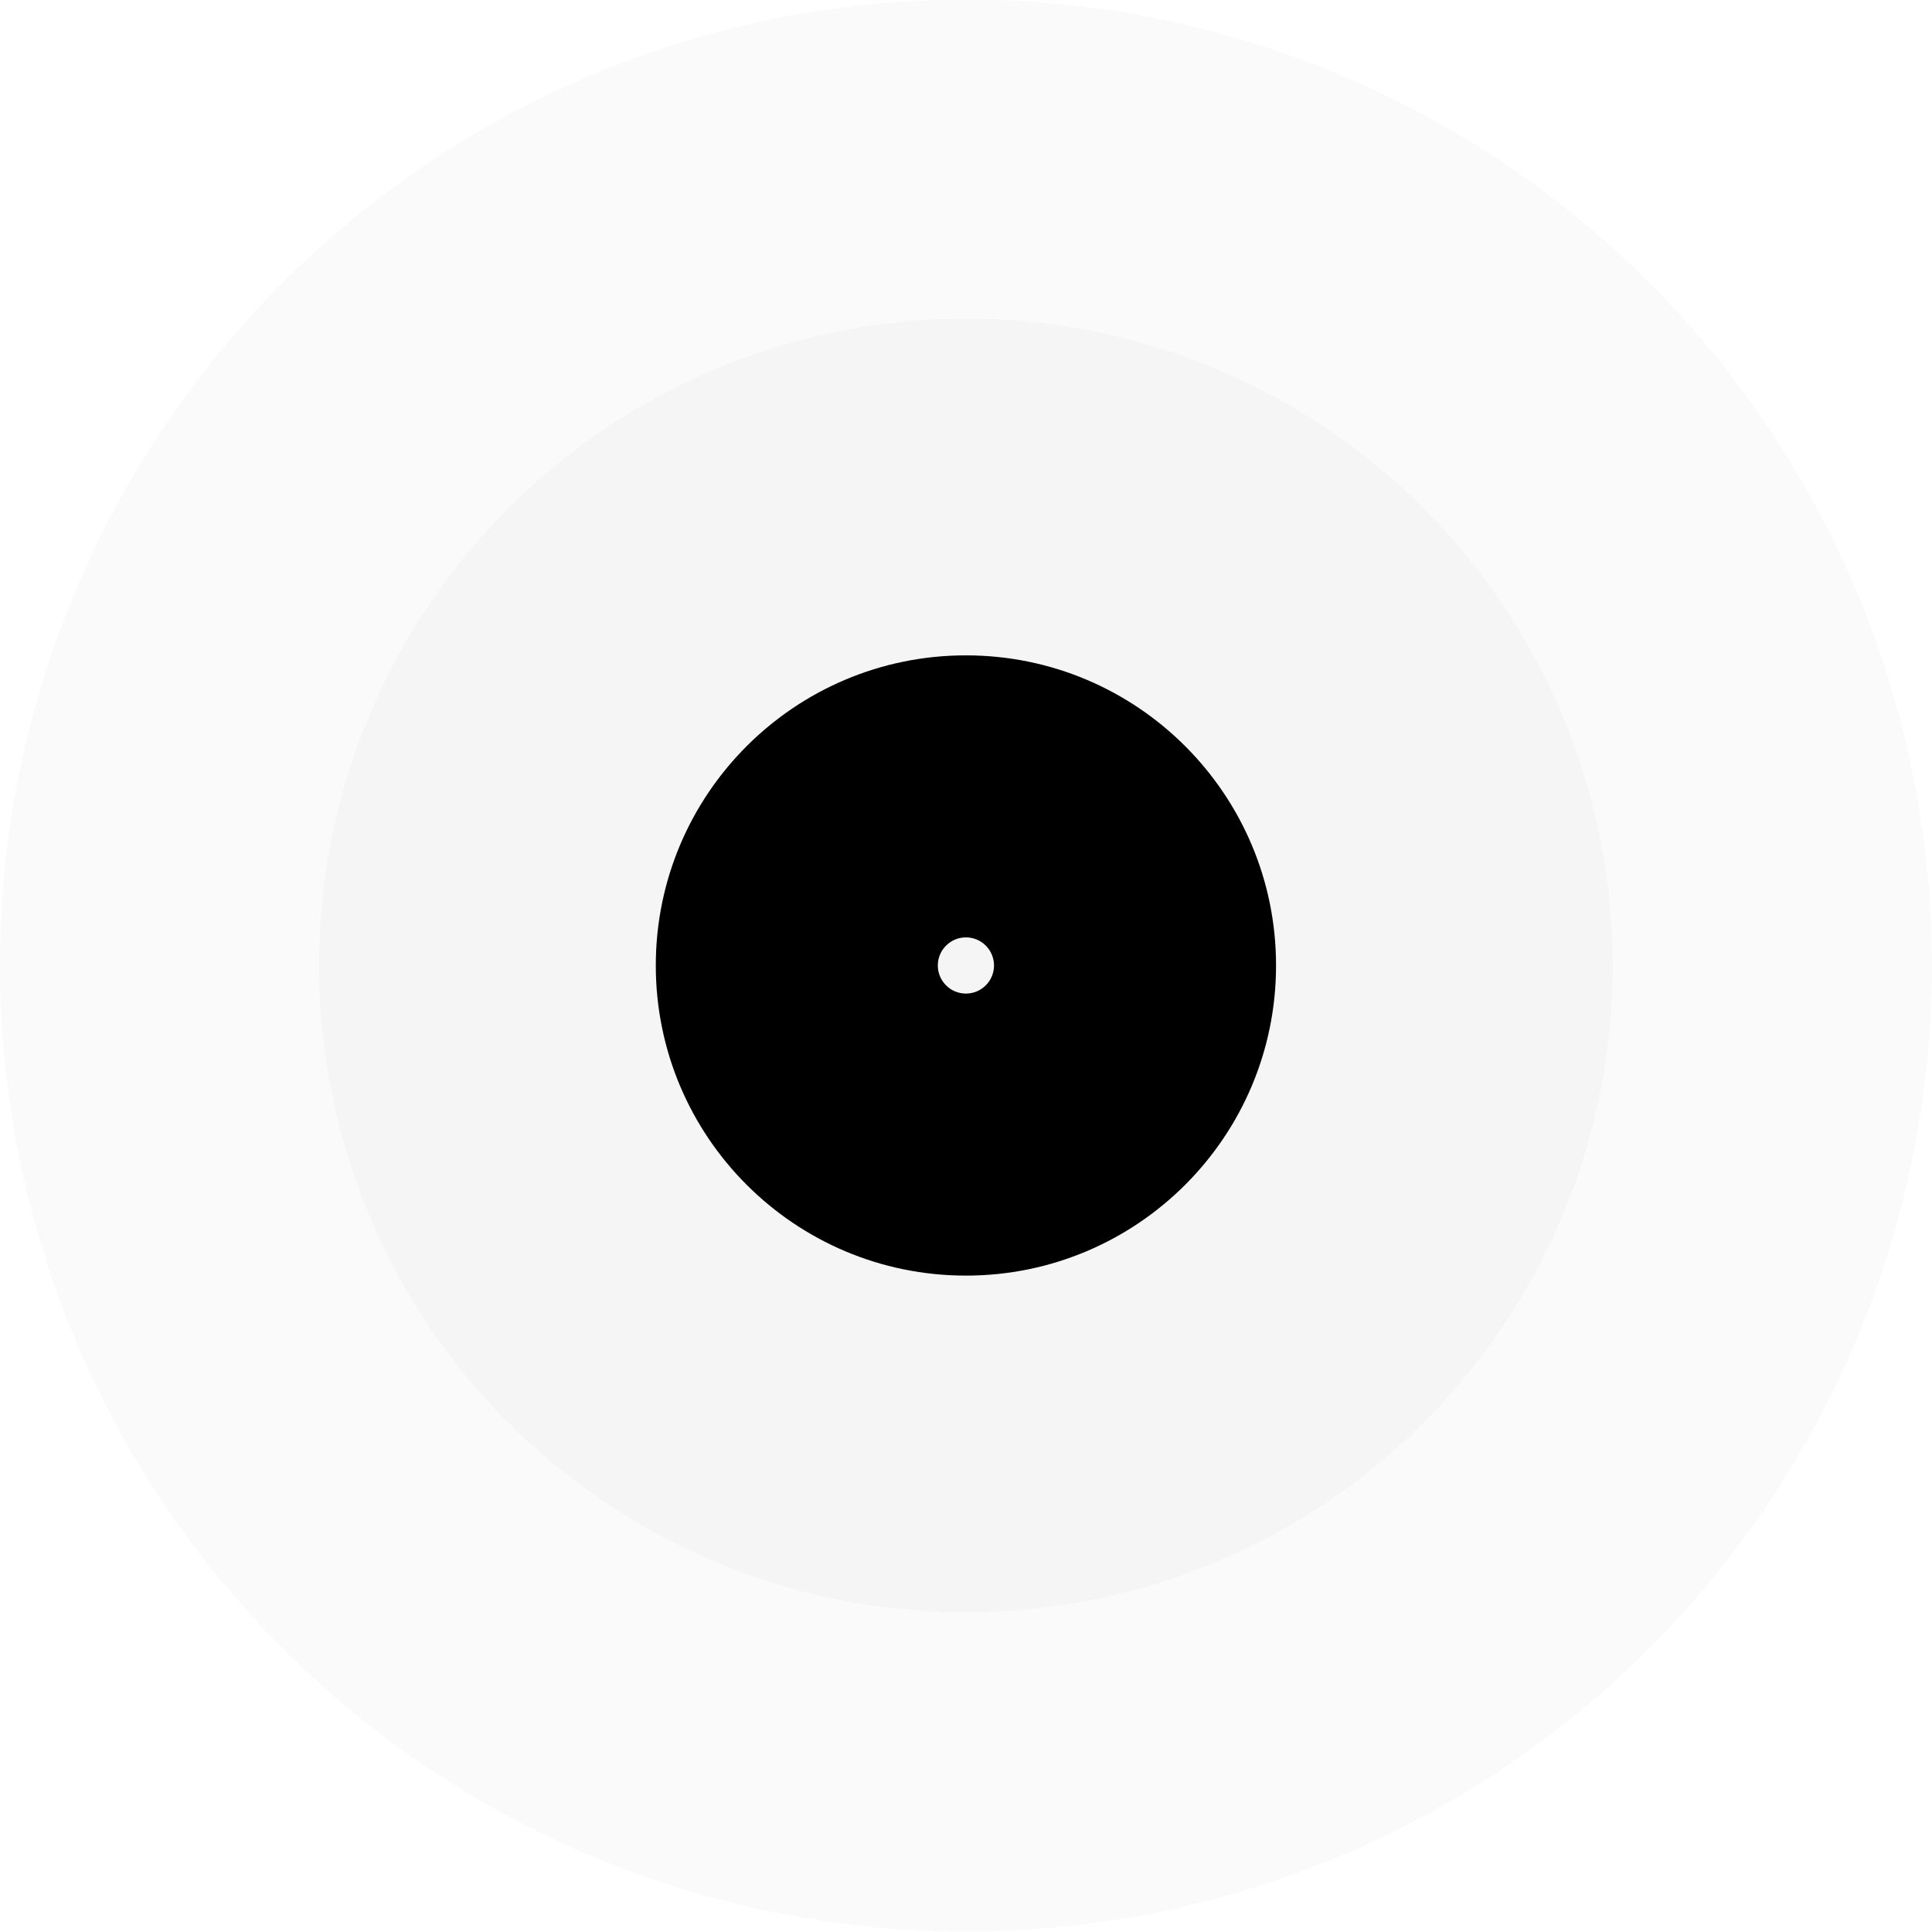 <?xml version="1.0" encoding="utf-8"?>
<!DOCTYPE svg PUBLIC "-//W3C//DTD SVG 1.1//EN" "http://www.w3.org/Graphics/SVG/1.1/DTD/svg11.dtd">
<svg version="1.1" id="Layer_1" xmlns="http://www.w3.org/2000/svg" xmlns:xlink="http://www.w3.org/1999/xlink" x="0px" y="0px"
	 width="1144px" height="1144px" viewBox="0 0 1144 1144" enable-background="new 0 0 1144 1144" xml:space="preserve">
<circle opacity="0.02" enable-background="new    " cx="571.949" cy="571.691" r="572"/>
<circle opacity="0.02" enable-background="new    " cx="571.949" cy="571.691" r="383.01"/>
<path d="M755.588,571.693c0,101.419-82.217,183.635-183.635,183.635c-101.419,0-183.635-82.216-183.635-183.635
	c0-101.418,82.216-183.634,183.635-183.634C673.371,388.059,755.588,470.275,755.588,571.693z M571.949,555.056
	c-9.188,0-16.635,7.448-16.635,16.636c0,9.187,7.447,16.635,16.635,16.635s16.635-7.448,16.635-16.635
	C588.584,562.504,581.137,555.056,571.949,555.056z"/>
</svg>
